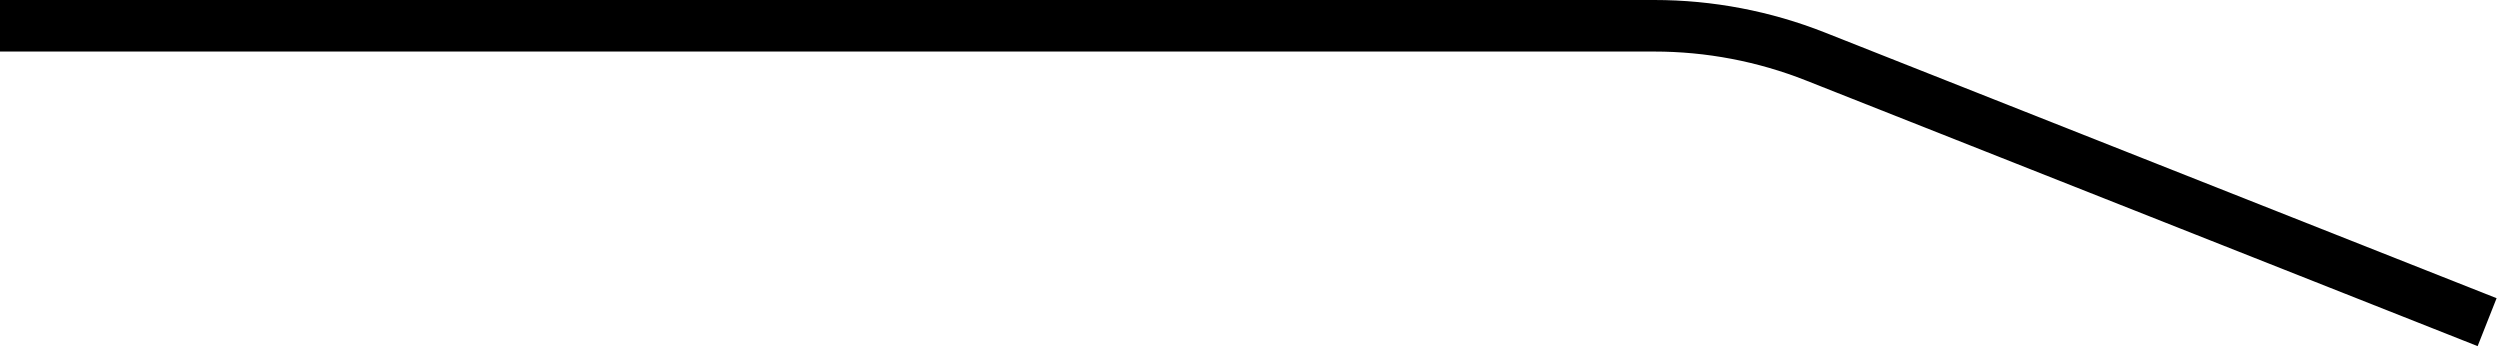 <svg width="194" height="27" viewBox="0 0 194 27" fill="none" xmlns="http://www.w3.org/2000/svg">
<path d="M193 25L140.875 4.383C136.894 2.809 132.651 2 128.37 2H-9.35793e-06" stroke="black" stroke-width="4"/>
</svg>
